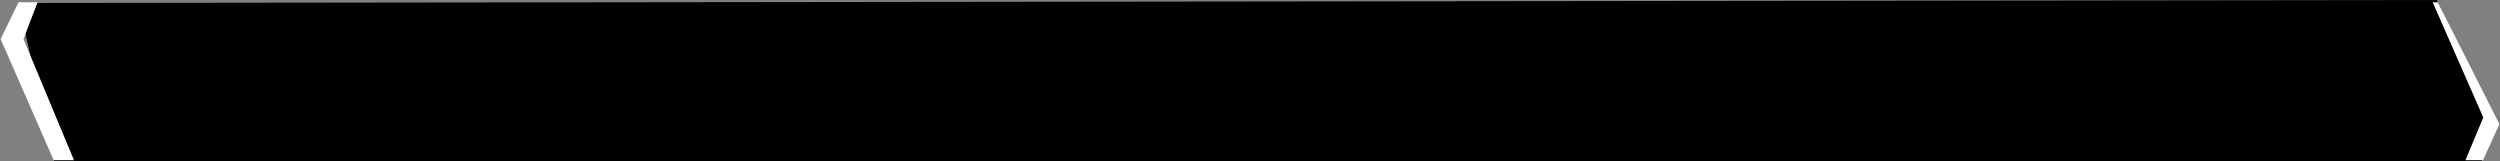 <svg width="1796" height="116" viewBox="0 0 1796 116" fill="none" xmlns="http://www.w3.org/2000/svg">
<rect x="0" y="0" width="1796" height="116" fill="#808080" stroke="none"/>
<path d="M13.317 2.135L1750.55 0L1785.9 74.012L1782.91 116H38.925L13.317 2.135Z" fill="black"/>
<path d="M1795 89.187L1750.99 2.135H1748.41L1784.52 84.35L1771.95 114.577H1783.47L1795 89.187Z" fill="white" stroke="white"/>
<path d="M26.254 2.135H13.627L1 28.083L38.881 114.577H52.41L16.333 28.083L26.254 2.135Z" fill="white" stroke="white"/>
</svg>
